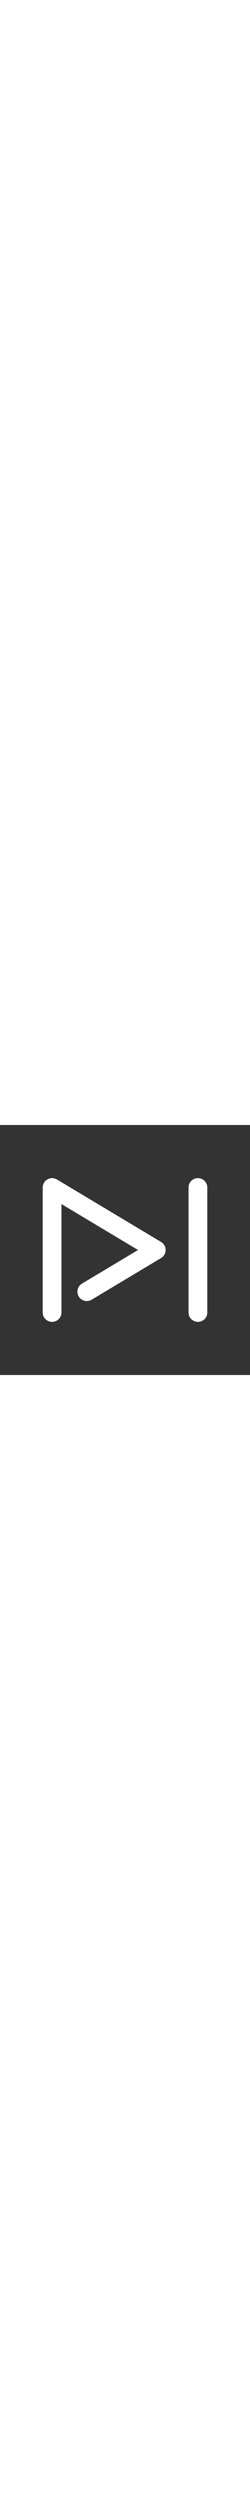 <?xml version="1.0" encoding="utf-8"?>
<svg width="80px" height="800px" viewBox="0 0 24 24" fill="none" xmlns="http://www.w3.org/2000/svg">
<rect x="0" y="0" width="24" height="24" fill="#333333" stroke="none"/>
<path d="M19 6V18M5 18V6L15 12L8.333 16" stroke="#ffffffff" stroke-width="1.8" stroke-linecap="round" stroke-linejoin="round"/>
</svg>